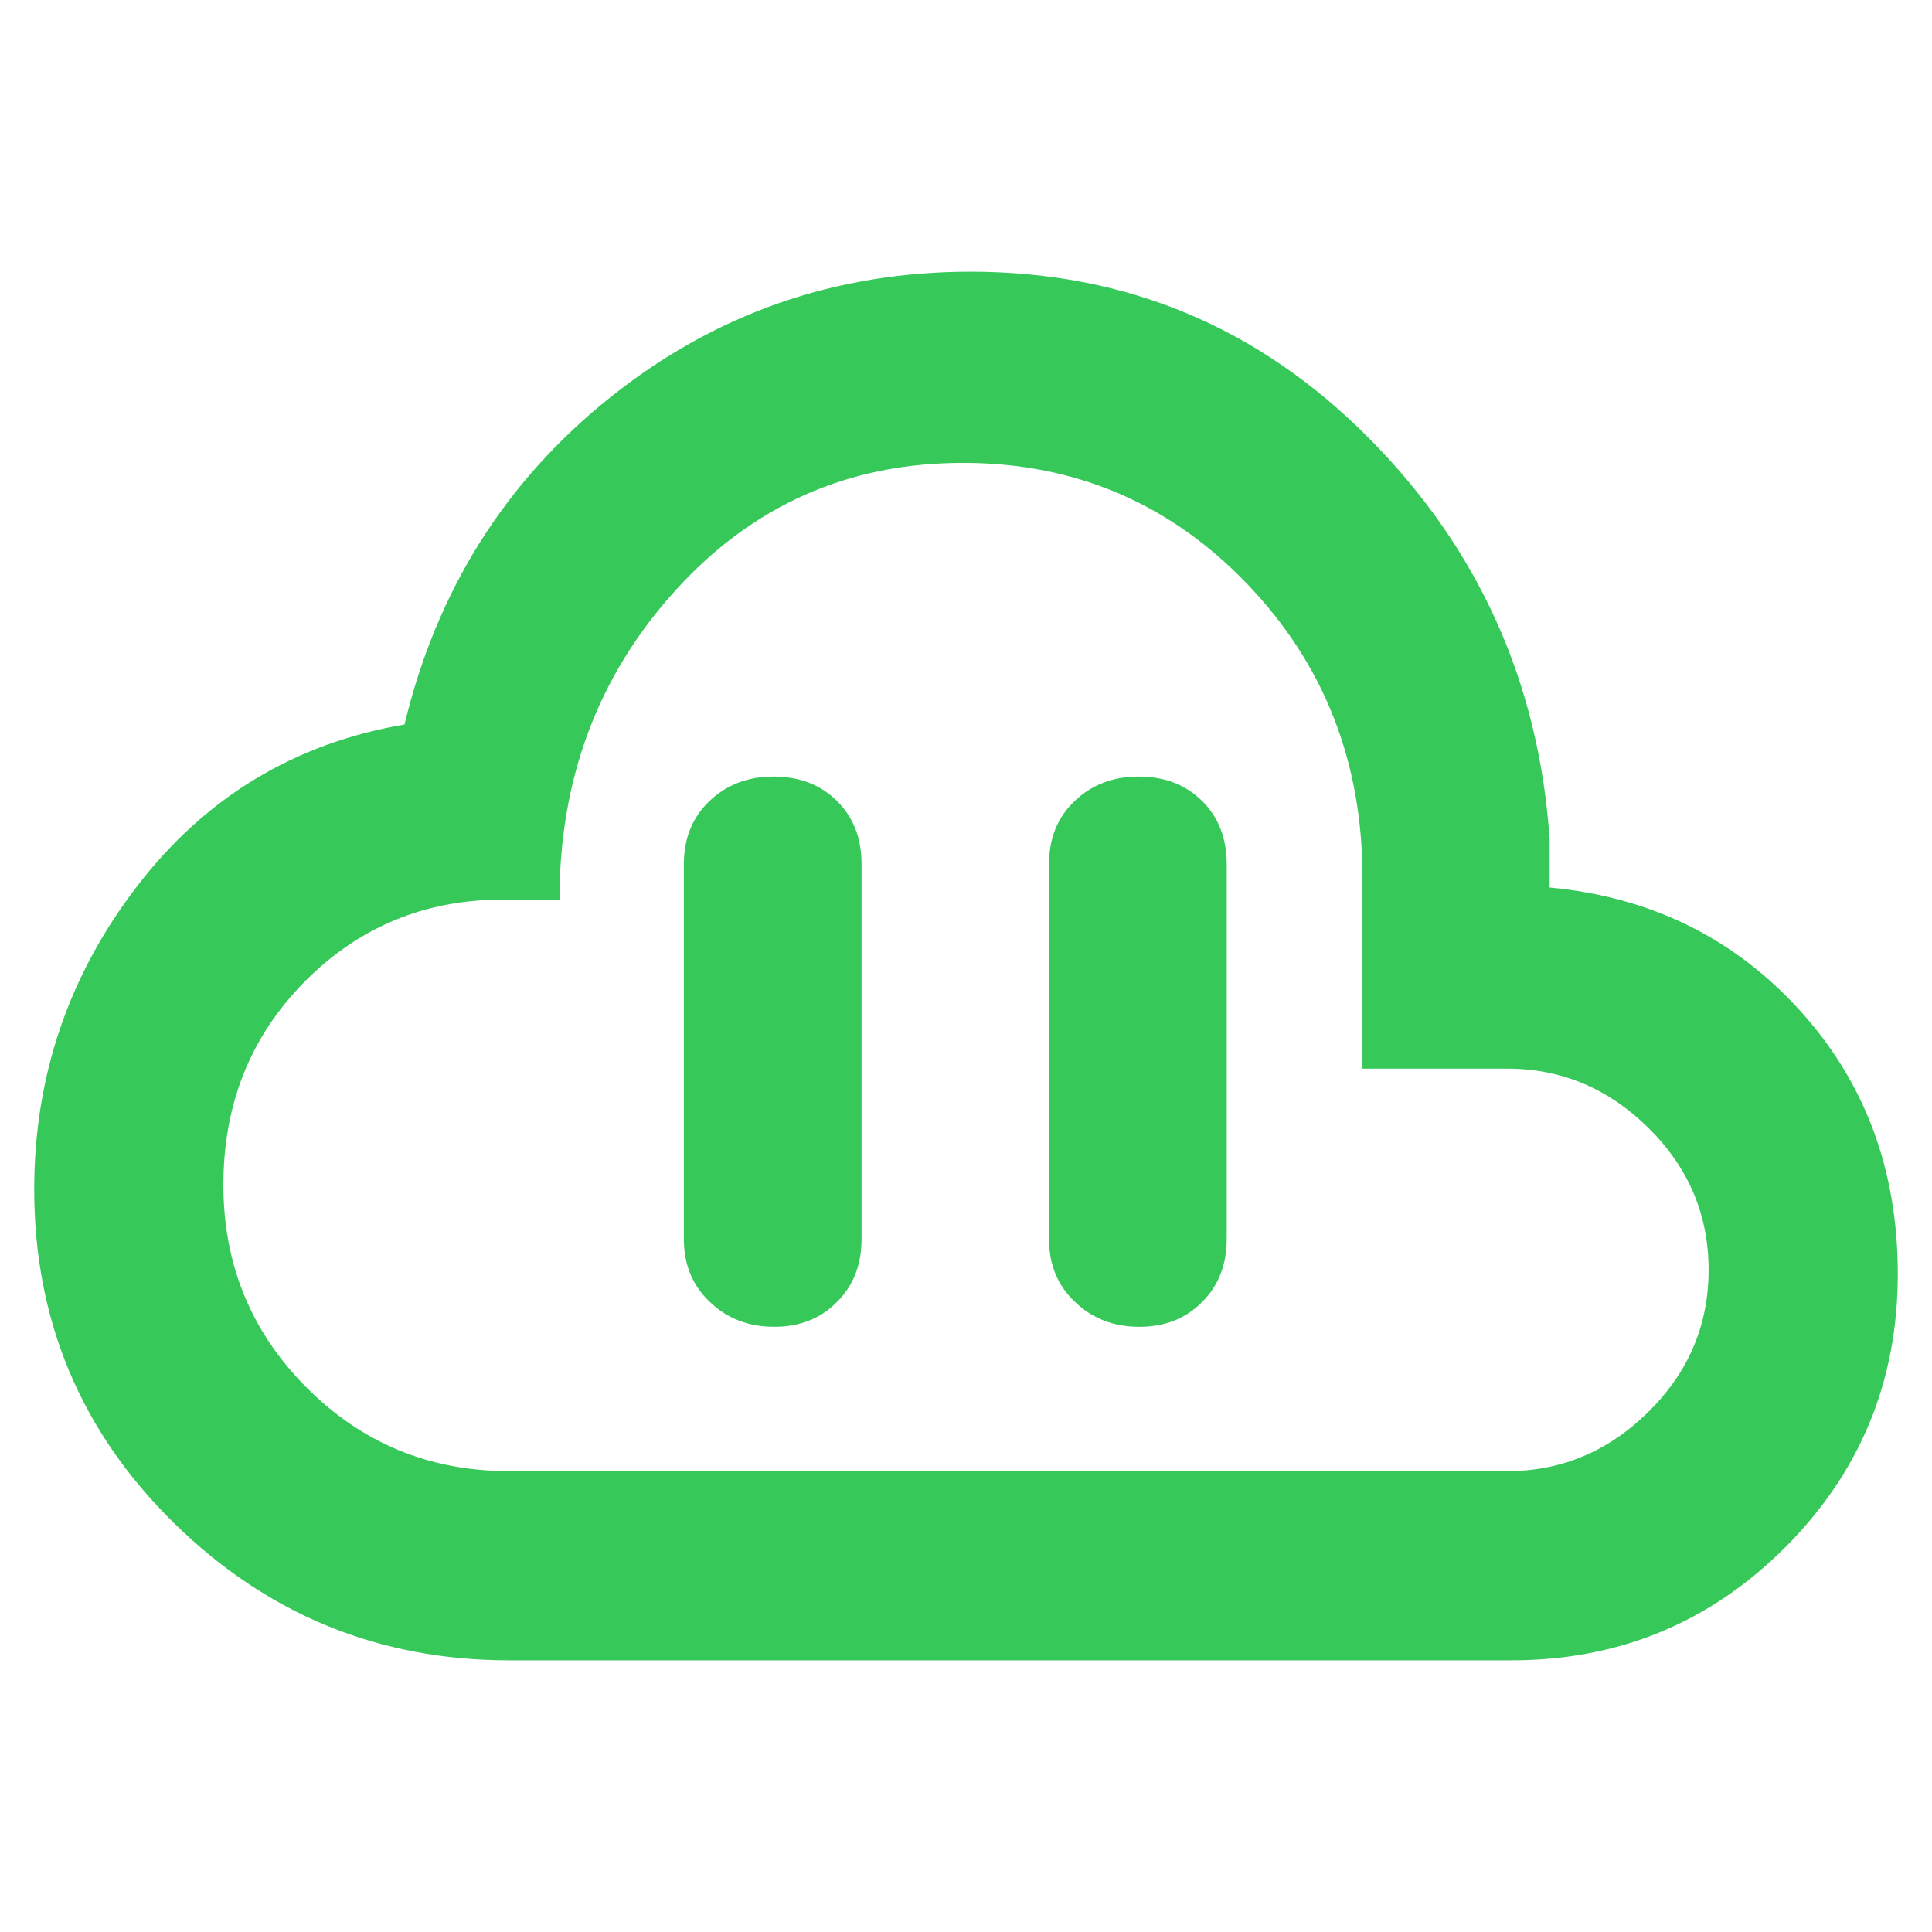 <svg height="48" viewBox="0 -960 960 960" width="48" xmlns="http://www.w3.org/2000/svg"><path fill="rgb(55, 200, 90)" d="m253-135c-64.707 0-120.217-22.727-166.53-68.18-46.313-45.447-69.47-100.72-69.47-165.82 0-56 17-106.167 51-150.5s78.333-71.167 133-80.5c16-66.667 50.057-120.833 102.17-162.5s111.82-62.5 179.12-62.5c77.14 0 143.043 27.5 197.71 82.5s84.667 121.5 90 199.5v24c50 4.667 91.333 24.9 124 60.7 32.667 35.807 49 79.573 49 131.3 0 53.28-18.68 98.6-56.04 135.96s-82.68 56.04-135.96 56.04zm0-94h496c26.84 0 50.217-9.833 70.13-29.5s29.87-43.167 29.87-70.5-9.957-50.833-29.87-70.5-43.29-29.5-70.13-29.5h-72v-95c0-57.62-19.217-106.36-57.65-146.22-38.427-39.853-85.387-59.78-140.88-59.78-56.98 0-104.637 21.167-142.97 63.5s-57.5 93.5-57.5 153.5h-28c-38.847 0-71.727 13.603-98.64 40.81-26.907 27.207-40.36 60.873-40.36 101 0 39.46 13.787 73.023 41.36 100.69 27.58 27.667 61.127 41.5 100.64 41.5zm99.765-84.04c-8.642-8.1-12.96-18.53-12.96-31.29v-186.17c0-13 4.255-23.42 12.767-31.5 8.511-8.09 19.087-12.13 31.725-12.13 12.915 0 23.448 4.04 31.598 12.13 8.15 8.08 12.213 18.5 12.213 31.5v186.17c0 12.76-4.085 23.19-12.235 31.29-8.149 8.28-18.554 12.32-31.192 12.32-12.641 0-23.278-4.04-31.916-12.32zm181.437 0c-8.639-8.1-12.959-18.53-12.959-31.29v-186.17c0-13 4.255-23.42 12.767-31.5 8.51-8.09 19.086-12.13 31.724-12.13 12.917 0 23.449 4.04 31.599 12.13 8.15 8.08 12.213 18.5 12.213 31.5v186.17c0 12.76-4.085 23.19-12.235 31.29-8.148 8.28-18.553 12.32-31.192 12.32-12.64 0-23.279-4.04-31.917-12.32z"/></svg>